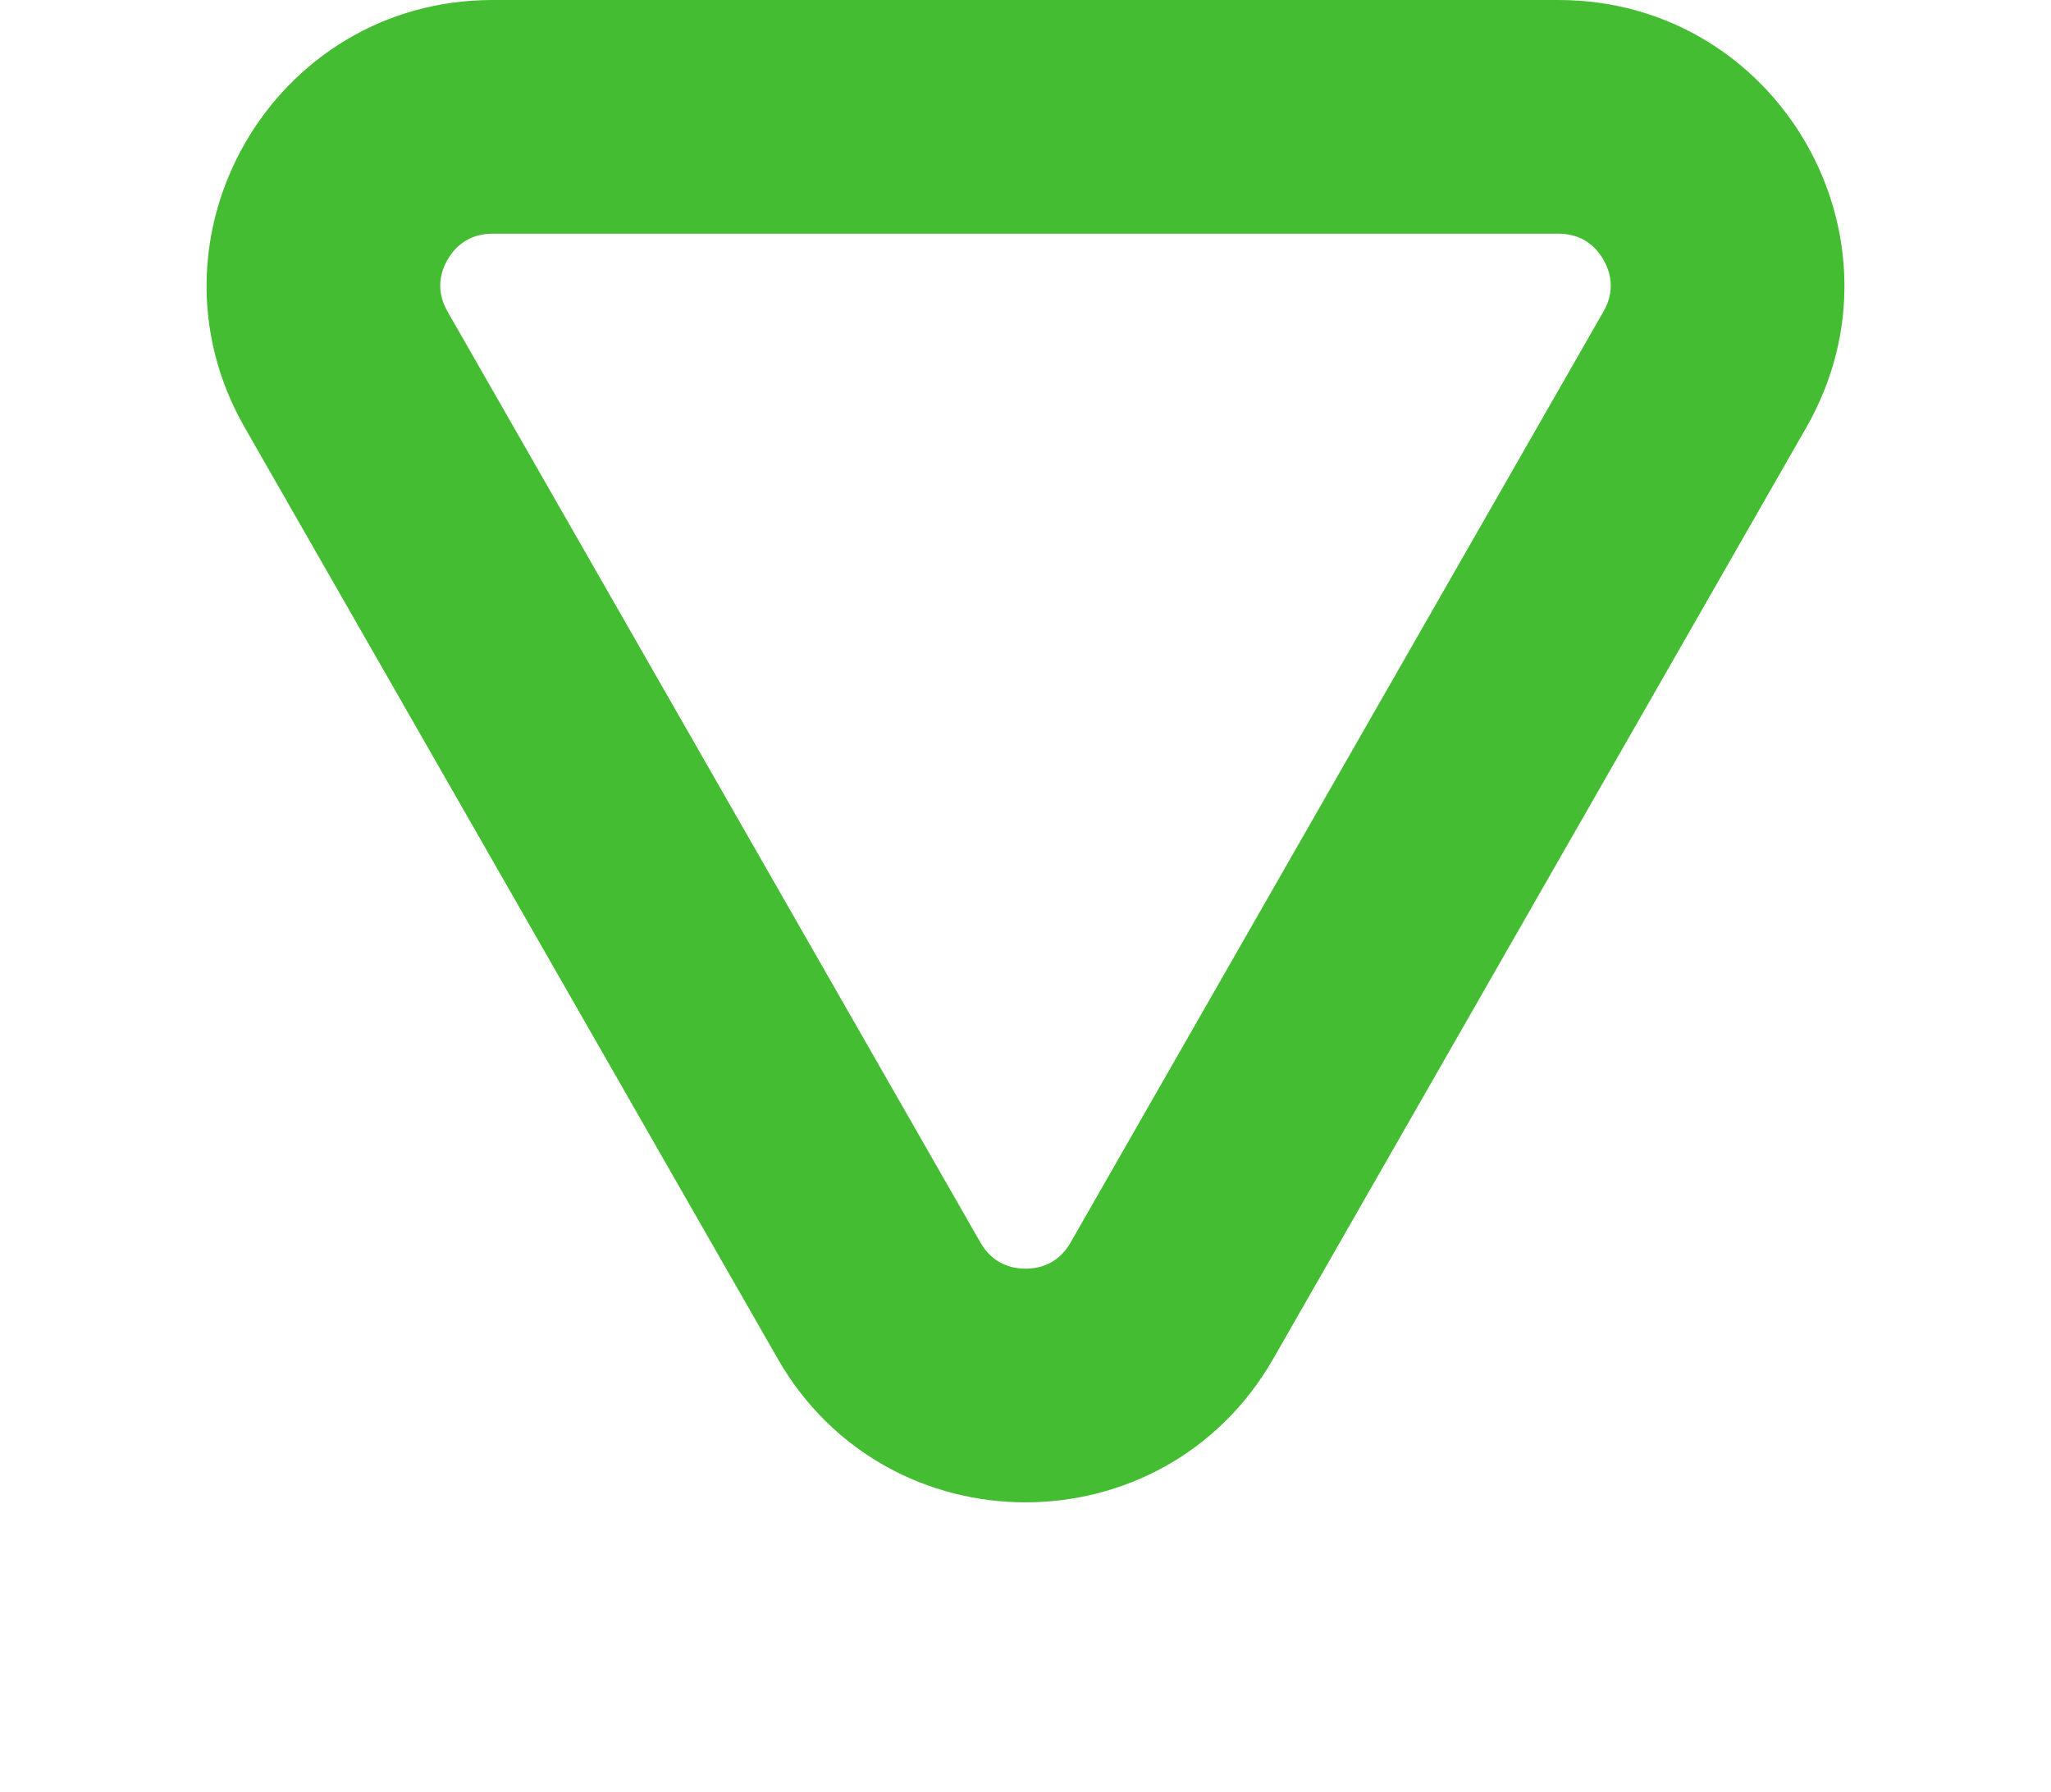 <svg xmlns="http://www.w3.org/2000/svg" width="79" height="69" viewBox="0 0 79 69">
  <g id="Scroll" transform="translate(79 69) rotate(180)" fill="none">
    <path d="M29.954,16.676a11,11,0,0,1,19.093,0L69.574,52.535A11,11,0,0,1,60.028,69H18.972A11,11,0,0,1,9.426,52.535Z" stroke="none"/>
    <path d="M 39.5 20.141 C 38.971 20.141 38.24 20.316 37.764 21.147 L 17.236 57.006 C 16.763 57.833 16.978 58.548 17.242 59.003 C 17.505 59.458 18.02 60 18.972 60 L 60.028 60 C 60.98 60 61.495 59.458 61.758 59.003 C 62.022 58.548 62.237 57.833 61.764 57.006 L 41.236 21.147 C 40.76 20.316 40.029 20.141 39.5 20.141 M 39.5 11.141 C 43.217 11.141 46.934 12.986 49.046 16.676 L 69.574 52.535 C 73.772 59.868 68.478 69 60.028 69 L 18.972 69 C 10.522 69 5.228 59.868 9.426 52.535 L 29.954 16.676 C 32.066 12.986 35.783 11.141 39.5 11.141 Z" stroke="none" fill="#44bd32"/>
  </g>
</svg>
